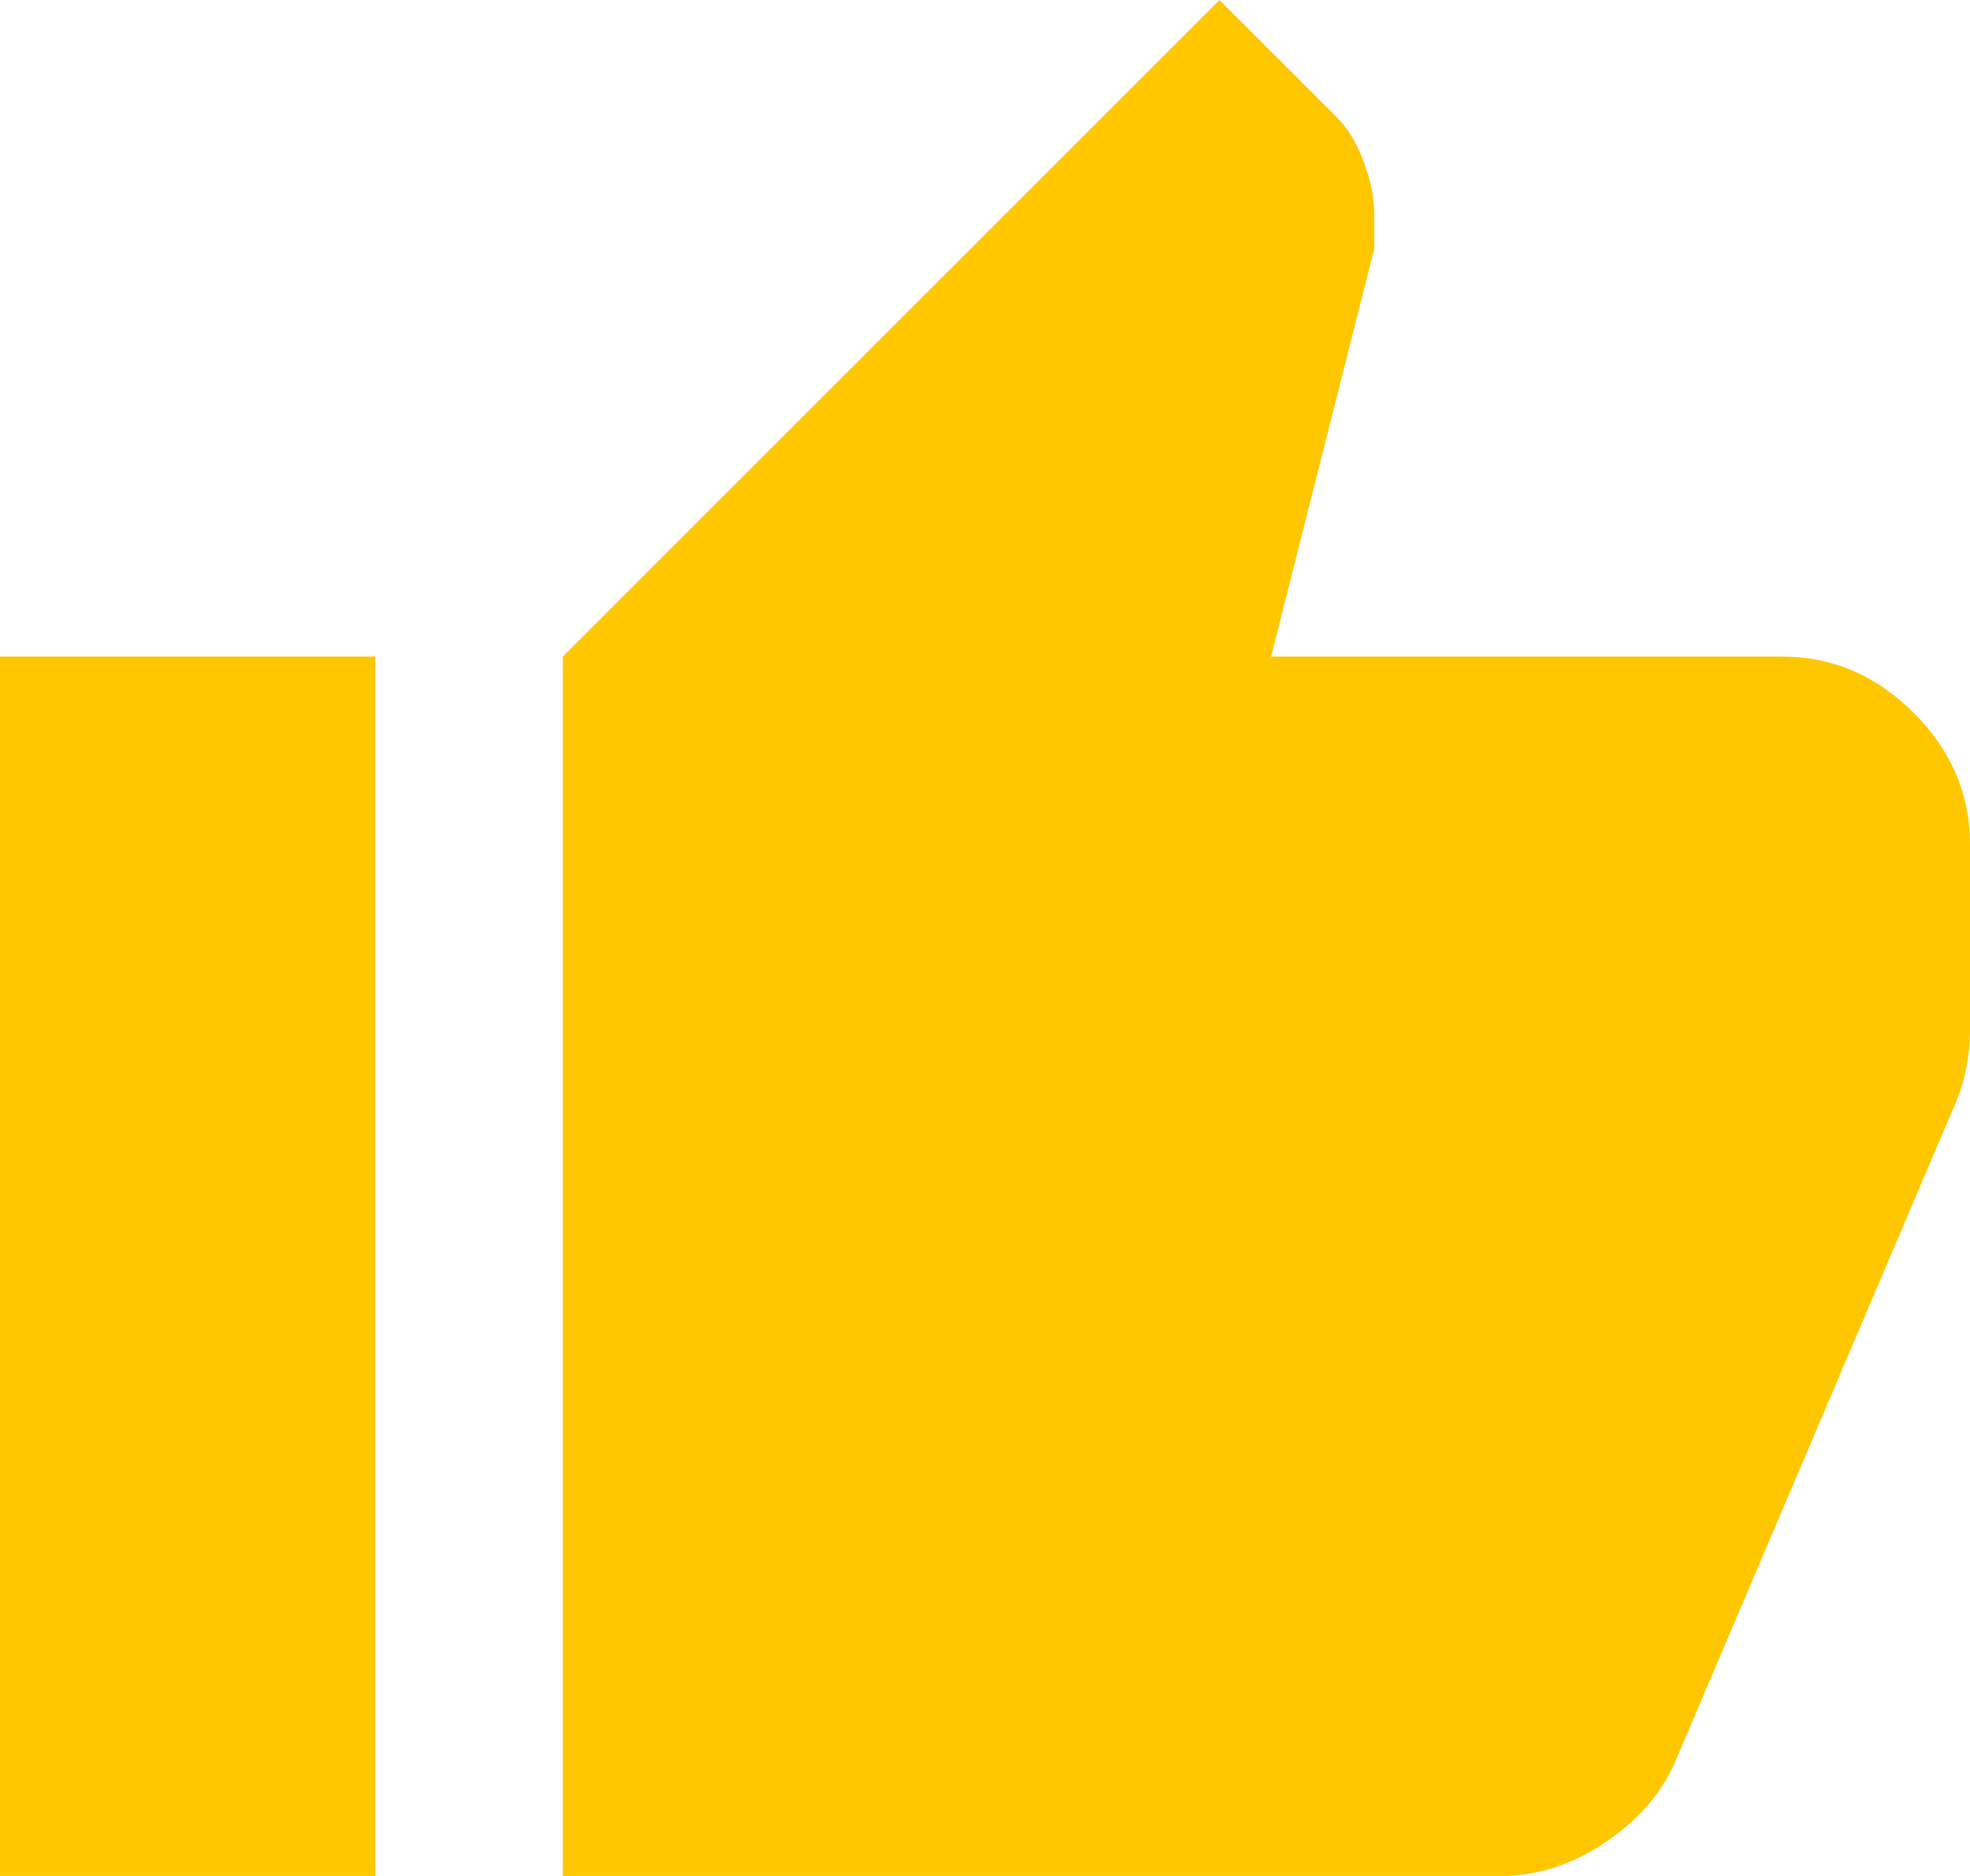 <svg width="21" height="20" viewBox="0 0 21 20" fill="none" xmlns="http://www.w3.org/2000/svg">
<path d="M16 20H6V7L13 0L14.25 1.25C14.367 1.367 14.463 1.525 14.537 1.725C14.613 1.925 14.65 2.117 14.65 2.3V2.65L13.55 7H19C19.533 7 20 7.2 20.4 7.6C20.8 8 21 8.467 21 9V11C21 11.117 20.988 11.242 20.962 11.375C20.938 11.508 20.9 11.633 20.85 11.75L17.85 18.8C17.7 19.133 17.45 19.417 17.1 19.65C16.75 19.883 16.383 20 16 20ZM4 7V20H0V7H4Z" fill="#FFC700"/>
</svg>
